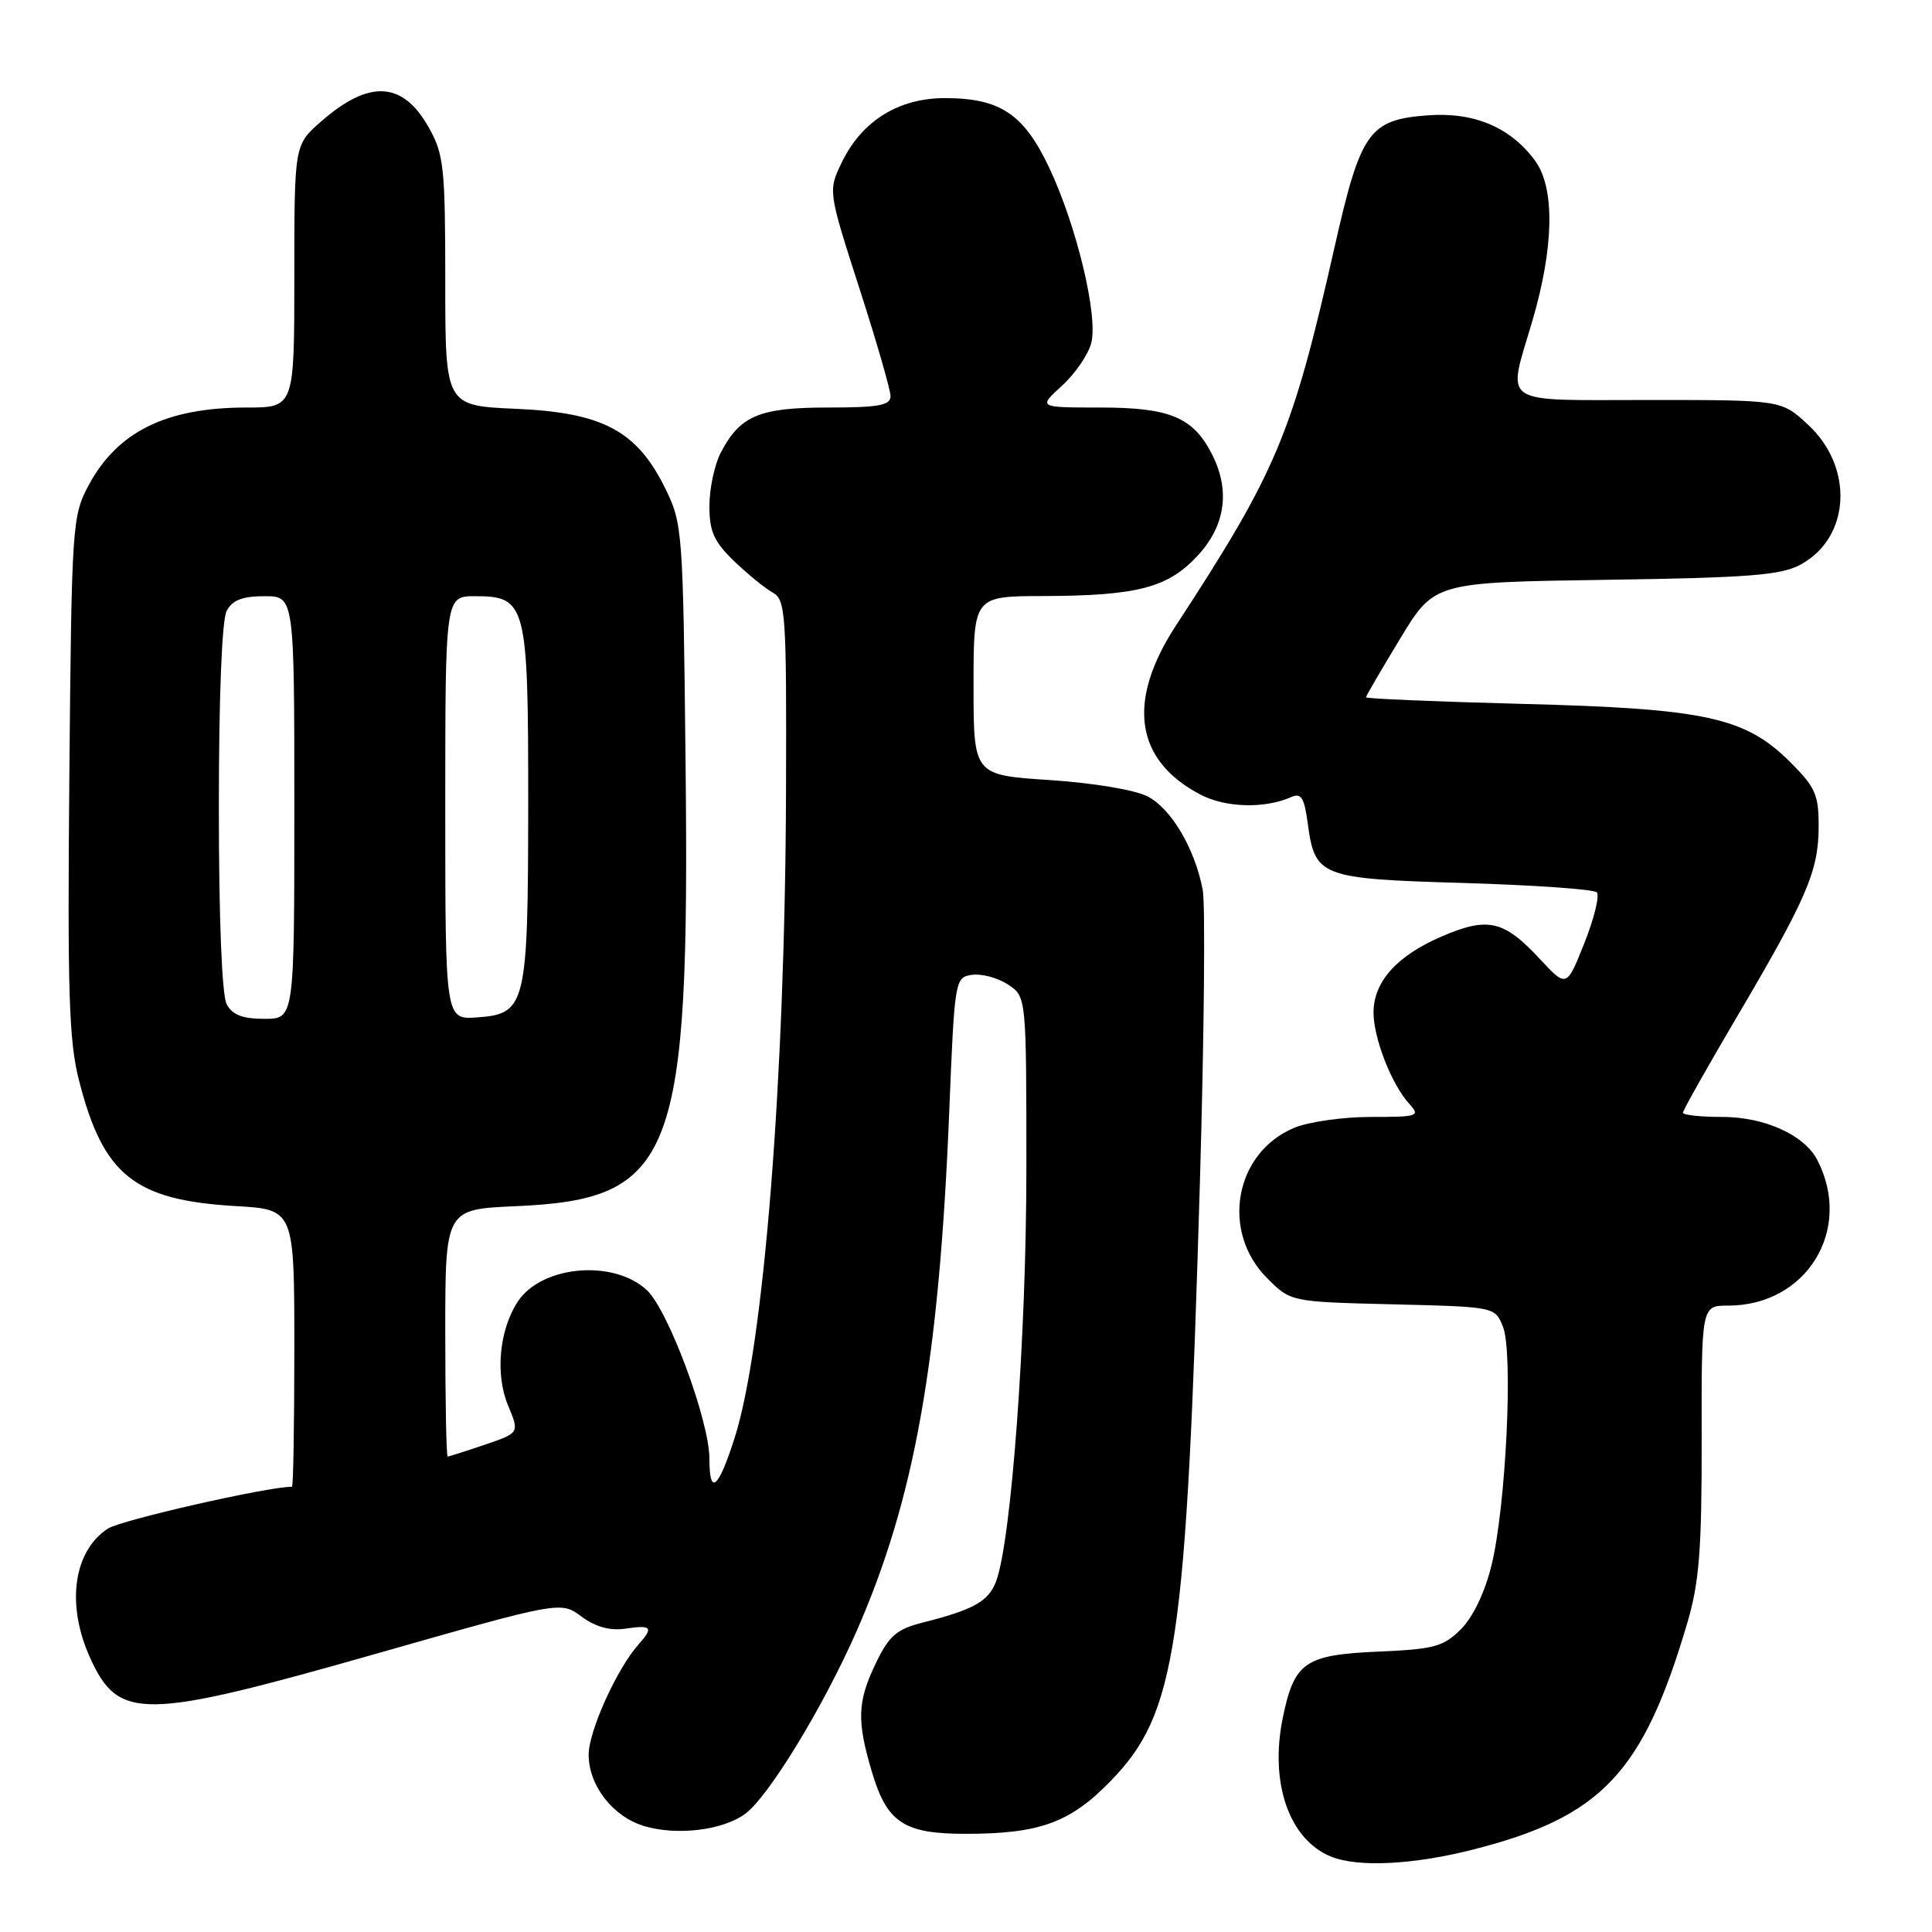 <?xml version="1.0" encoding="UTF-8" standalone="no"?>
<!DOCTYPE svg PUBLIC "-//W3C//DTD SVG 1.1//EN" "http://www.w3.org/Graphics/SVG/1.1/DTD/svg11.dtd" >
<svg xmlns="http://www.w3.org/2000/svg" xmlns:xlink="http://www.w3.org/1999/xlink" version="1.1" viewBox="0 0 256 256">
 <g >
 <path fill="currentColor"
d=" M 195.26 245.06 C 212.25 240.72 217.72 234.91 223.59 215.00 C 225.16 209.65 225.50 205.36 225.48 190.75 C 225.45 173.00 225.45 173.00 228.99 173.00 C 239.40 173.00 245.57 162.92 240.80 153.70 C 239.10 150.40 233.83 148.01 228.25 148.00 C 225.36 148.00 223.00 147.75 223.00 147.44 C 223.00 147.12 226.19 141.47 230.08 134.86 C 239.38 119.09 240.95 115.46 240.98 109.63 C 241.00 105.32 240.57 104.33 237.22 100.99 C 231.27 95.04 226.00 93.89 201.75 93.27 C 190.34 92.97 181.00 92.58 181.00 92.40 C 181.00 92.22 183.04 88.72 185.53 84.62 C 190.05 77.16 190.05 77.16 212.78 76.83 C 231.85 76.55 236.00 76.22 238.61 74.80 C 245.21 71.18 245.68 61.91 239.55 56.25 C 236.03 53.00 236.03 53.00 218.51 53.00 C 198.38 53.00 199.71 53.90 203.05 42.50 C 205.92 32.74 206.05 24.90 203.41 21.30 C 200.16 16.87 195.34 14.83 189.19 15.28 C 181.42 15.86 180.30 17.43 176.86 32.64 C 171.23 57.55 169.20 62.40 155.83 82.87 C 149.25 92.93 150.38 100.75 159.07 105.29 C 162.41 107.04 167.59 107.17 171.11 105.61 C 172.41 105.03 172.83 105.70 173.28 109.08 C 174.24 116.19 174.89 116.44 193.95 117.00 C 203.24 117.28 211.17 117.83 211.58 118.24 C 211.98 118.64 211.25 121.66 209.95 124.93 C 207.58 130.88 207.58 130.88 204.04 127.07 C 199.26 121.93 197.16 121.45 191.02 124.09 C 185.09 126.64 182.00 130.09 182.00 134.17 C 182.00 137.55 184.38 143.66 186.69 146.21 C 188.23 147.91 187.98 148.00 181.62 148.00 C 177.94 148.00 173.39 148.65 171.49 149.44 C 163.59 152.74 161.71 163.17 167.91 169.37 C 171.03 172.50 171.03 172.50 184.57 172.83 C 198.11 173.16 198.11 173.16 199.16 175.83 C 200.52 179.30 199.55 199.58 197.64 207.38 C 196.76 210.98 195.19 214.26 193.59 215.87 C 191.27 218.19 190.03 218.53 182.73 218.84 C 172.90 219.27 171.51 220.22 169.99 227.55 C 168.19 236.21 170.81 243.77 176.39 246.02 C 179.96 247.46 187.32 247.09 195.26 245.06 Z  M 98.77 240.32 C 101.88 238.00 109.09 226.16 113.48 216.19 C 121.17 198.70 124.42 180.50 125.77 147.50 C 126.49 129.71 126.53 129.50 128.81 129.17 C 130.08 128.99 132.21 129.57 133.56 130.45 C 136.00 132.05 136.00 132.05 136.00 154.89 C 136.00 177.10 134.00 204.23 131.98 209.56 C 130.98 212.19 128.99 213.30 122.33 214.98 C 118.82 215.87 117.83 216.71 116.08 220.33 C 113.60 225.46 113.50 227.96 115.53 234.78 C 117.53 241.52 119.78 243.00 127.97 242.99 C 137.77 242.99 141.82 241.51 147.19 235.97 C 155.90 226.99 157.19 218.30 159.00 156.42 C 159.56 137.13 159.72 119.80 159.37 117.92 C 158.32 112.43 155.21 107.16 152.06 105.53 C 150.38 104.66 144.83 103.74 139.07 103.36 C 129.00 102.70 129.00 102.70 129.00 90.85 C 129.00 79.00 129.00 79.00 138.25 78.98 C 150.74 78.94 154.79 77.88 158.75 73.57 C 162.41 69.58 163.03 64.90 160.55 60.10 C 158.06 55.28 154.97 54.00 145.81 54.00 C 137.55 54.00 137.55 54.00 140.73 51.10 C 142.48 49.50 144.22 46.95 144.60 45.44 C 145.52 41.81 142.65 29.89 139.02 22.21 C 135.66 15.10 132.51 13.00 125.20 13.00 C 119.09 13.00 114.26 15.99 111.60 21.40 C 109.71 25.27 109.71 25.27 113.85 38.13 C 116.13 45.20 118.00 51.66 118.00 52.49 C 118.00 53.71 116.43 54.00 109.72 54.00 C 100.59 54.00 98.05 55.08 95.49 60.01 C 94.67 61.60 94.00 64.77 94.00 67.05 C 94.00 70.43 94.61 71.78 97.27 74.35 C 99.07 76.08 101.38 77.96 102.39 78.52 C 104.11 79.48 104.23 81.27 104.15 105.06 C 104.02 143.03 101.21 178.42 97.35 190.50 C 95.18 197.31 94.00 198.29 94.00 193.29 C 94.00 188.27 88.55 173.59 85.71 170.95 C 81.29 166.83 71.75 167.68 68.60 172.48 C 66.15 176.23 65.60 182.11 67.32 186.23 C 68.84 189.87 68.84 189.87 64.24 191.43 C 61.71 192.29 59.50 193.00 59.32 193.00 C 59.14 193.00 59.00 185.63 59.00 176.62 C 59.00 160.24 59.00 160.24 68.29 159.83 C 89.37 158.91 91.41 153.59 90.84 101.02 C 90.51 70.22 90.45 69.39 88.13 64.68 C 84.38 57.08 79.87 54.67 68.39 54.17 C 59.00 53.76 59.00 53.76 59.00 37.27 C 59.00 22.18 58.81 20.44 56.82 16.90 C 53.37 10.75 48.91 10.51 42.52 16.12 C 39.00 19.21 39.00 19.21 39.00 36.60 C 39.00 54.00 39.00 54.00 32.65 54.00 C 22.02 54.00 15.54 57.20 11.73 64.33 C 9.57 68.37 9.49 69.55 9.19 102.74 C 8.93 131.54 9.13 137.98 10.48 143.21 C 13.68 155.72 17.81 159.03 31.20 159.81 C 39.00 160.26 39.00 160.26 39.00 178.63 C 39.00 188.73 38.86 197.00 38.69 197.00 C 35.44 197.00 16.01 201.42 14.29 202.55 C 9.72 205.54 8.74 212.63 11.94 219.67 C 15.72 228.00 18.88 227.95 50.01 219.08 C 74.30 212.16 74.30 212.16 77.06 214.21 C 78.94 215.59 80.83 216.11 82.92 215.80 C 86.36 215.29 86.63 215.63 84.59 217.92 C 81.74 221.12 78.00 229.39 78.00 232.51 C 78.00 236.58 81.19 240.69 85.31 241.95 C 89.66 243.27 95.82 242.53 98.77 240.32 Z  M 30.04 133.07 C 29.40 131.89 29.00 121.72 29.00 107.00 C 29.00 92.28 29.40 82.11 30.04 80.93 C 30.79 79.52 32.14 79.00 35.04 79.00 C 39.00 79.00 39.00 79.00 39.00 107.00 C 39.00 135.00 39.00 135.00 35.04 135.00 C 32.14 135.00 30.79 134.48 30.04 133.07 Z  M 59.00 107.06 C 59.00 79.00 59.00 79.00 62.94 79.00 C 69.75 79.00 70.00 79.99 69.99 106.47 C 69.97 133.27 69.71 134.34 63.23 134.81 C 59.00 135.11 59.00 135.11 59.00 107.06 Z "/>
</g>
</svg>